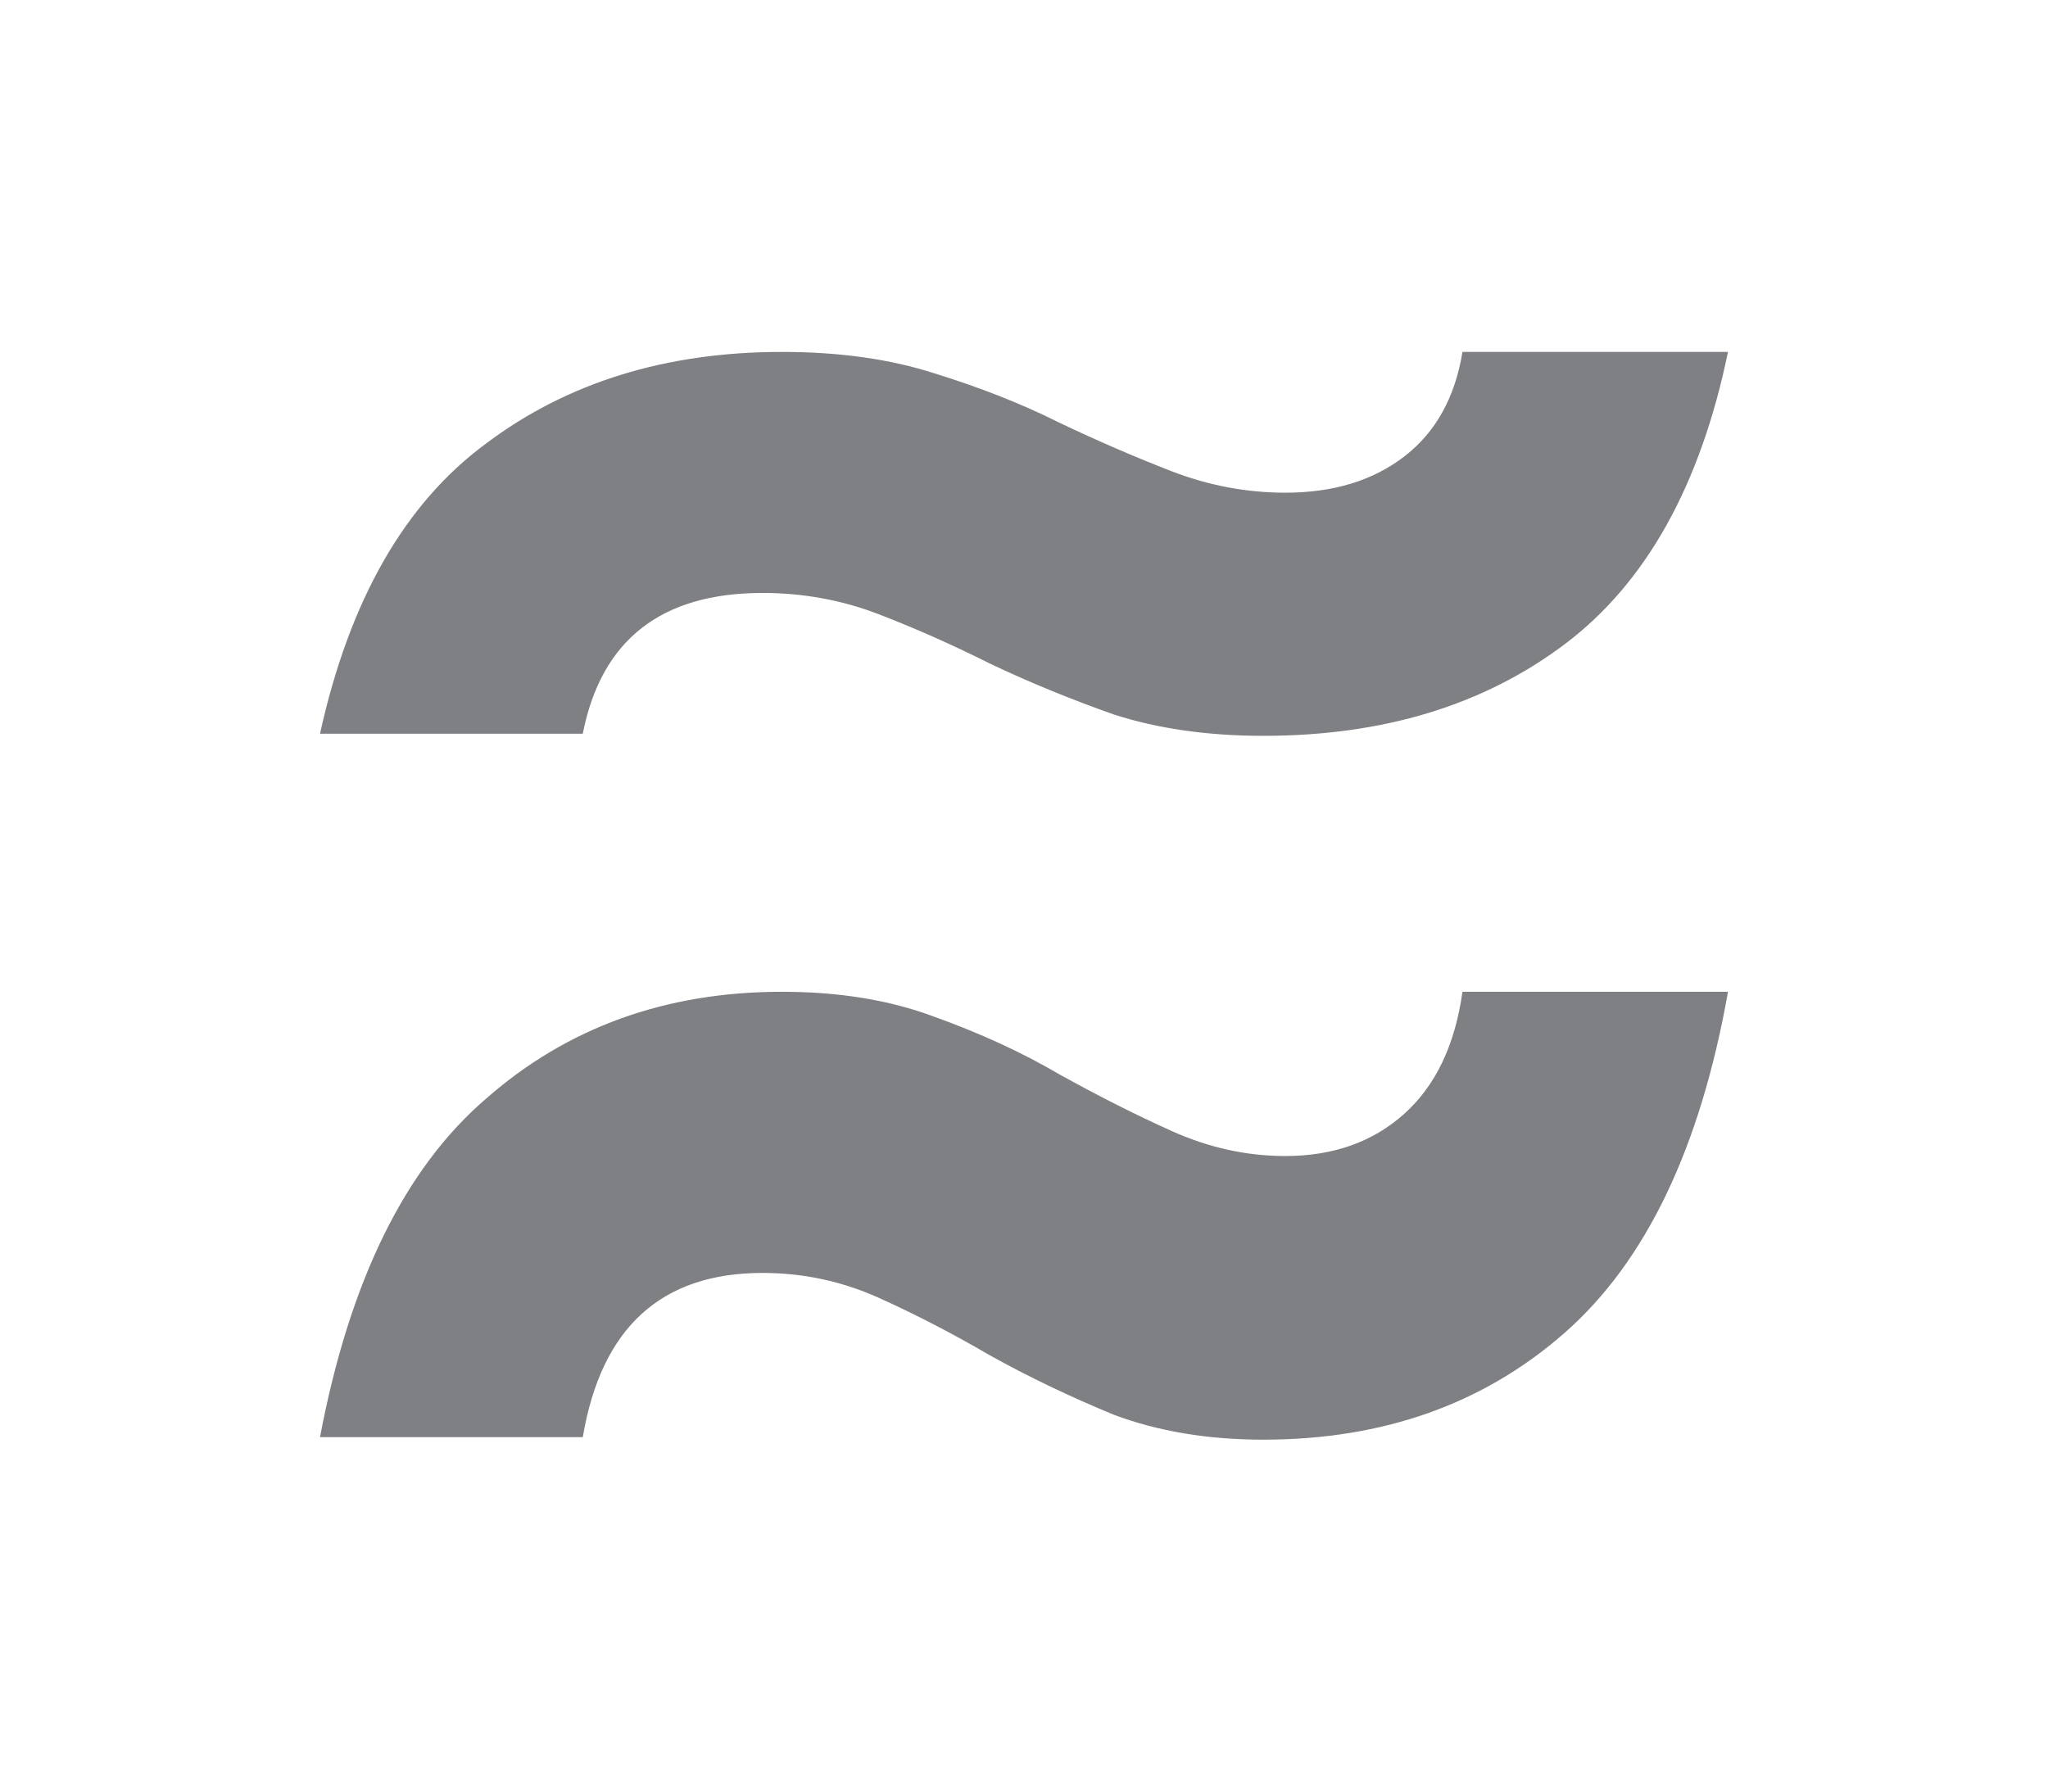 <svg width="32" height="28" viewBox="0 0 32 28" fill="none" xmlns="http://www.w3.org/2000/svg">
<path d="M19.739 11.5C18.874 11.5 18.096 11.389 17.405 11.167C16.713 10.922 16.065 10.656 15.46 10.367C14.883 10.078 14.307 9.822 13.731 9.6C13.155 9.378 12.549 9.267 11.915 9.267C10.331 9.267 9.394 10 9.106 11.467H5C5.461 9.378 6.325 7.867 7.593 6.933C8.861 5.978 10.403 5.5 12.218 5.5C13.111 5.5 13.904 5.611 14.595 5.833C15.316 6.056 15.964 6.311 16.54 6.6C17.145 6.889 17.736 7.144 18.312 7.367C18.889 7.589 19.479 7.7 20.084 7.7C20.834 7.7 21.453 7.511 21.943 7.133C22.433 6.756 22.735 6.211 22.851 5.5H27C26.568 7.589 25.718 9.111 24.45 10.067C23.182 11.022 21.612 11.5 19.739 11.5Z" fill="#7F8083"/>
<path d="M19.739 22.5C18.874 22.5 18.096 22.37 17.405 22.111C16.713 21.826 16.065 21.515 15.46 21.178C14.883 20.841 14.307 20.543 13.731 20.283C13.155 20.024 12.549 19.894 11.915 19.894C10.331 19.894 9.394 20.75 9.106 22.461H5C5.461 20.024 6.325 18.261 7.593 17.172C8.861 16.057 10.403 15.5 12.218 15.5C13.111 15.5 13.904 15.63 14.595 15.889C15.316 16.148 15.964 16.446 16.54 16.783C17.145 17.12 17.736 17.419 18.312 17.678C18.889 17.937 19.479 18.067 20.084 18.067C20.834 18.067 21.453 17.846 21.943 17.406C22.433 16.965 22.735 16.33 22.851 15.5H27C26.568 17.937 25.718 19.713 24.45 20.828C23.182 21.943 21.612 22.5 19.739 22.5Z" fill="#7F8083"/>
</svg>
